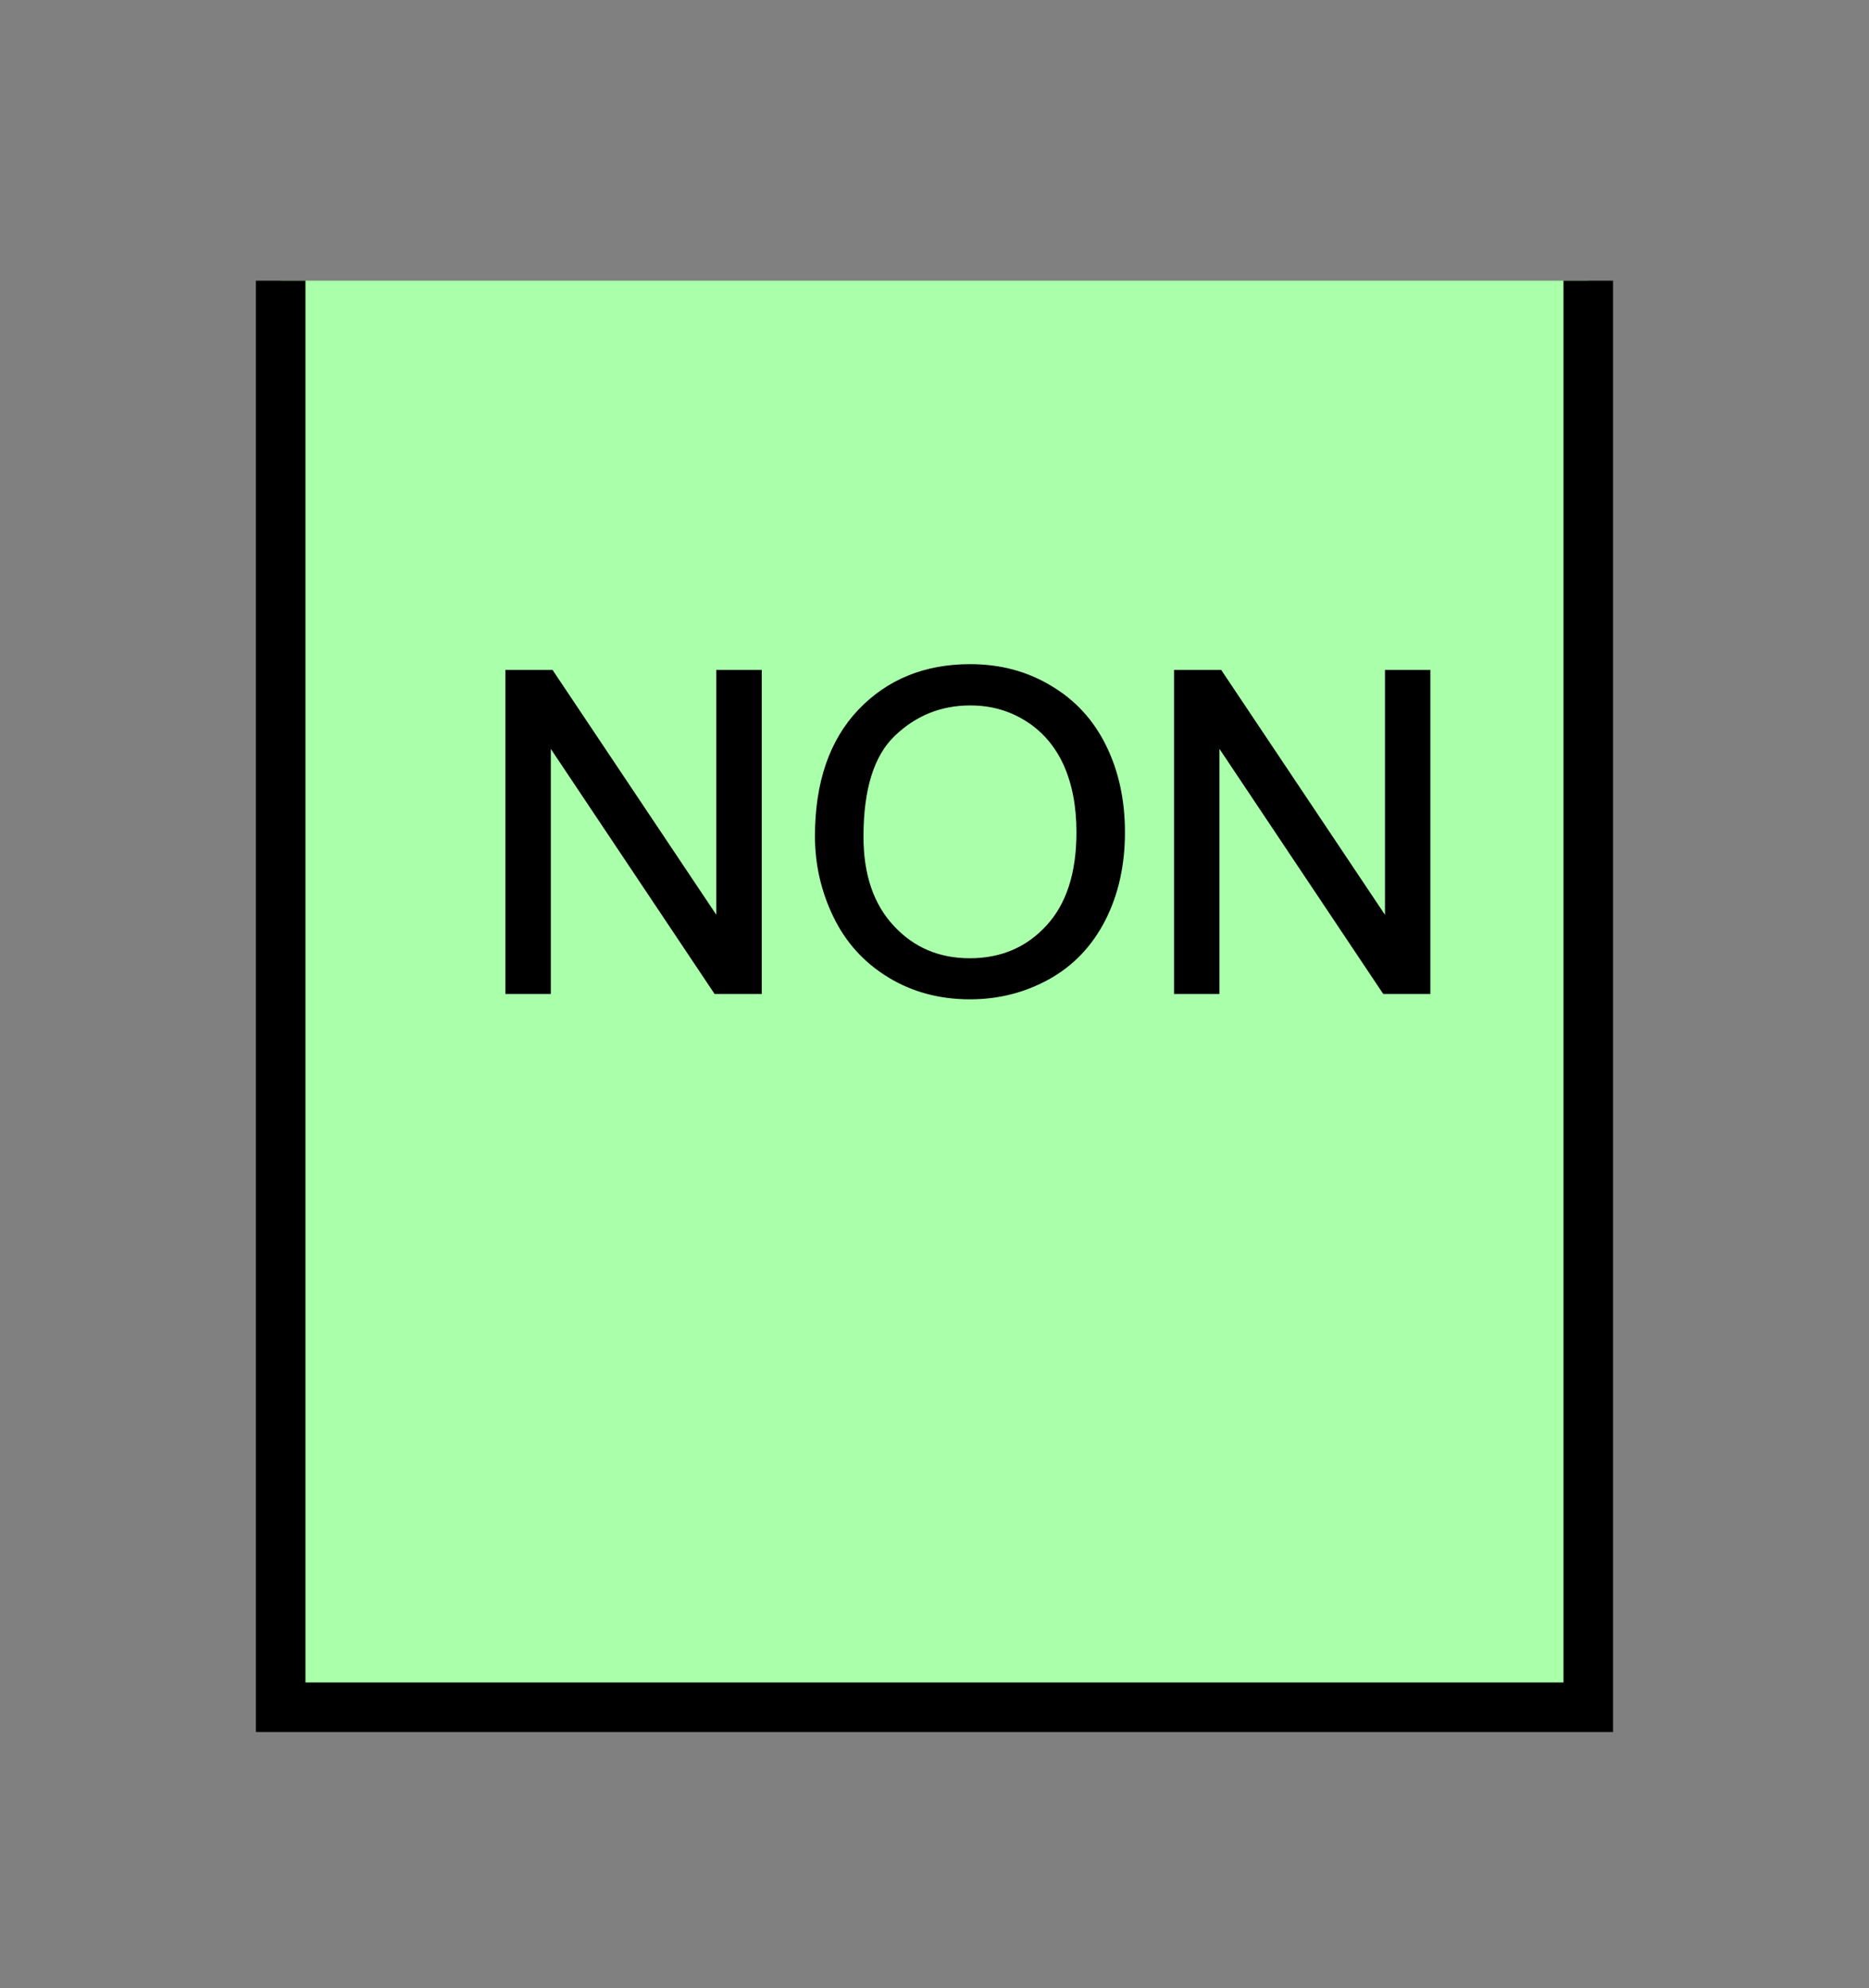 <?xml version="1.0" encoding="UTF-8" standalone="no"?>
<svg
   xmlns:dc="http://purl.org/dc/elements/1.1/"
   xmlns:cc="http://creativecommons.org/ns#"
   xmlns:rdf="http://www.w3.org/1999/02/22-rdf-syntax-ns#"
   xmlns:svg="http://www.w3.org/2000/svg"
   xmlns="http://www.w3.org/2000/svg"
   id="svg13"
   height="101.85mm"
   width="95.75mm"
   version="1.0">
  <rect width="100%" height="100%" fill="#808080" stroke="none"/>
  <defs
     id="defs3">
    <pattern
       y="0"
       x="0"
       height="6"
       width="6"
       patternUnits="userSpaceOnUse"
       id="EMFhbasepattern" />
  </defs>
  <path
     id="path5"
     d="  M 54.345,54.345   L 54.345,330.548   L 307.531,330.548   L 307.531,54.345   L 54.345,54.345   z "
     style="fill:#aaffaa;fill-rule:evenodd;fill-opacity:1;stroke:none;" />
  <path
     id="path7"
     d="  M 307.531,54.345   L 307.531,330.548   L 54.345,330.548   L 54.345,54.345  "
     style="fill:none;stroke:#000000;stroke-width:9.59px;stroke-linecap:butt;stroke-linejoin:miter;stroke-miterlimit:10;stroke-dasharray:none;stroke-opacity:1;" />
  <path
     id="path9"
     d="  M 98.341,191.967   L 98.341,130.189   L 106.733,130.189   L 139.18,178.7   L 139.18,130.189   L 147.012,130.189   L 147.012,191.967   L 138.621,191.967   L 106.173,143.416   L 106.173,191.967   z  M 158.281,161.877   C 158.281,151.608 161.038,143.576 166.513,137.782   C 172.027,131.987 179.14,129.07 187.851,129.07   C 193.565,129.07 198.72,130.429 203.276,133.186   C 207.871,135.903 211.348,139.7 213.745,144.575   C 216.143,149.45 217.342,154.964 217.342,161.158   C 217.342,167.432 216.103,173.026 213.585,177.981   C 211.028,182.936 207.471,186.652 202.836,189.21   C 198.201,191.767 193.166,193.006 187.811,193.006   C 182.017,193.006 176.782,191.607 172.227,188.81   C 167.632,186.013 164.155,182.177 161.797,177.302   C 159.44,172.427 158.281,167.312 158.281,161.877   z  M 166.712,161.997   C 166.712,169.43 168.71,175.304 172.706,179.58   C 176.702,183.895 181.737,186.013 187.771,186.013   C 193.925,186.013 199,183.855 202.956,179.54   C 206.952,175.224 208.91,169.07 208.91,161.118   C 208.91,156.083 208.071,151.688 206.393,147.931   C 204.674,144.175 202.197,141.298 198.92,139.22   C 195.643,137.142 191.967,136.103 187.891,136.103   C 182.097,136.103 177.142,138.101 172.946,142.097   C 168.79,146.053 166.712,152.687 166.712,161.997   z  M 227.811,191.967   L 227.811,130.189   L 236.203,130.189   L 268.65,178.7   L 268.65,130.189   L 276.482,130.189   L 276.482,191.967   L 268.091,191.967   L 235.643,143.416   L 235.643,191.967   z "
     style="fill:#000000;fill-rule:evenodd;fill-opacity:1;stroke:none;" />
  <path
     id="path11"
     d="  M 98.341,191.967   L 98.341,130.189   L 106.733,130.189   L 139.18,178.7   L 139.18,130.189   L 147.012,130.189   L 147.012,191.967   L 138.621,191.967   L 106.173,143.416   L 106.173,191.967   z  M 158.281,161.877   C 158.281,151.608 161.038,143.576 166.513,137.782   C 172.027,131.987 179.14,129.07 187.851,129.07   C 193.565,129.07 198.72,130.429 203.276,133.186   C 207.871,135.903 211.348,139.7 213.745,144.575   C 216.143,149.45 217.342,154.964 217.342,161.158   C 217.342,167.432 216.103,173.026 213.585,177.981   C 211.028,182.936 207.471,186.652 202.836,189.21   C 198.201,191.767 193.166,193.006 187.811,193.006   C 182.017,193.006 176.782,191.607 172.227,188.81   C 167.632,186.013 164.155,182.177 161.797,177.302   C 159.44,172.427 158.281,167.312 158.281,161.877   z  M 166.712,161.997   C 166.712,169.43 168.71,175.304 172.706,179.58   C 176.702,183.895 181.737,186.013 187.771,186.013   C 193.925,186.013 199,183.855 202.956,179.54   C 206.952,175.224 208.91,169.07 208.91,161.118   C 208.91,156.083 208.071,151.688 206.393,147.931   C 204.674,144.175 202.197,141.298 198.92,139.22   C 195.643,137.142 191.967,136.103 187.891,136.103   C 182.097,136.103 177.142,138.101 172.946,142.097   C 168.79,146.053 166.712,152.687 166.712,161.997   z  M 227.811,191.967   L 227.811,130.189   L 236.203,130.189   L 268.65,178.7   L 268.65,130.189   L 276.482,130.189   L 276.482,191.967   L 268.091,191.967   L 235.643,143.416   L 235.643,191.967   z "
     style="fill:none;stroke:#000000;stroke-width:0.959px;stroke-linecap:butt;stroke-linejoin:miter;stroke-miterlimit:10;stroke-dasharray:none;stroke-opacity:1;" />
</svg>
